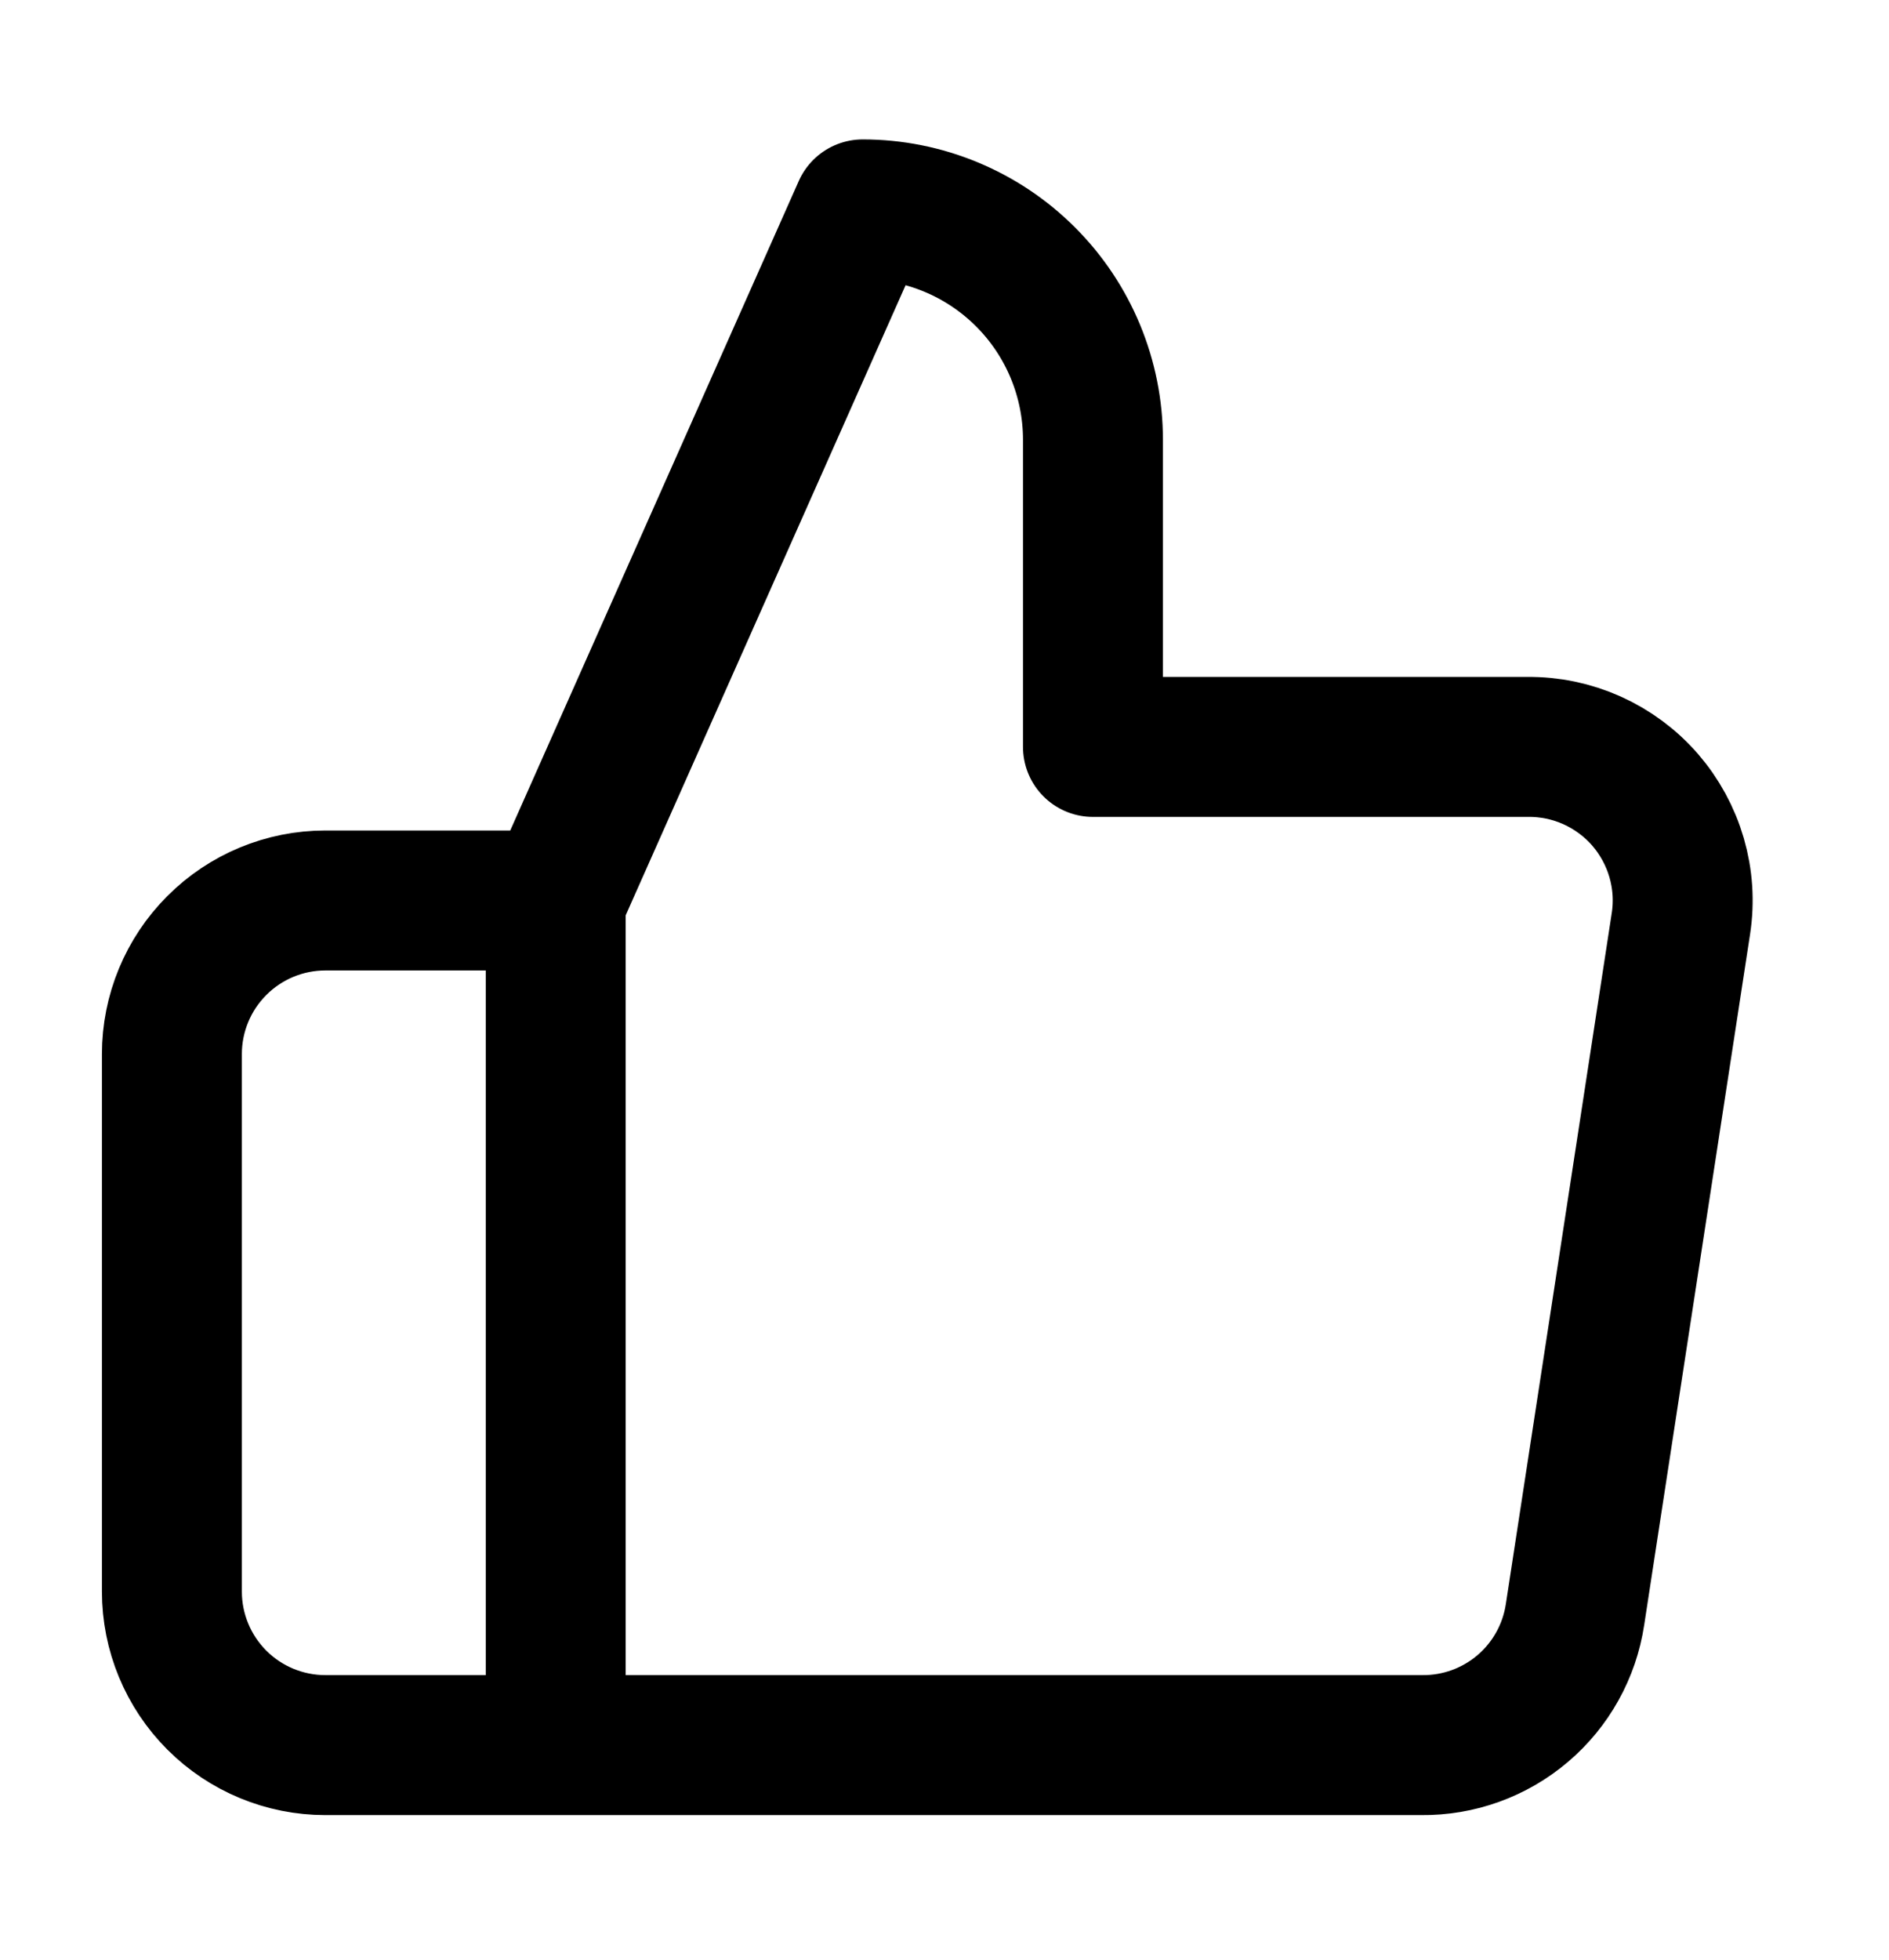 <svg width="27" height="28" viewBox="0 0 27 28" fill="none" xmlns="http://www.w3.org/2000/svg">
<path d="M7.943 12.866L12.331 2.992C13.204 2.992 14.041 3.339 14.658 3.956C15.276 4.573 15.622 5.411 15.622 6.284V10.672H21.832C22.15 10.668 22.465 10.734 22.755 10.864C23.046 10.995 23.304 11.186 23.513 11.426C23.721 11.666 23.875 11.949 23.964 12.254C24.053 12.56 24.074 12.881 24.026 13.195L22.512 23.069C22.433 23.593 22.167 24.07 21.764 24.412C21.361 24.755 20.847 24.94 20.318 24.934H7.943M7.943 12.866V24.934M7.943 12.866H4.651C4.069 12.866 3.511 13.097 3.1 13.509C2.688 13.92 2.457 14.479 2.457 15.06V22.74C2.457 23.322 2.688 23.88 3.1 24.292C3.511 24.703 4.069 24.934 4.651 24.934H7.943" stroke="black" stroke-width="2" stroke-linecap="round" stroke-linejoin="round"/>
</svg>
